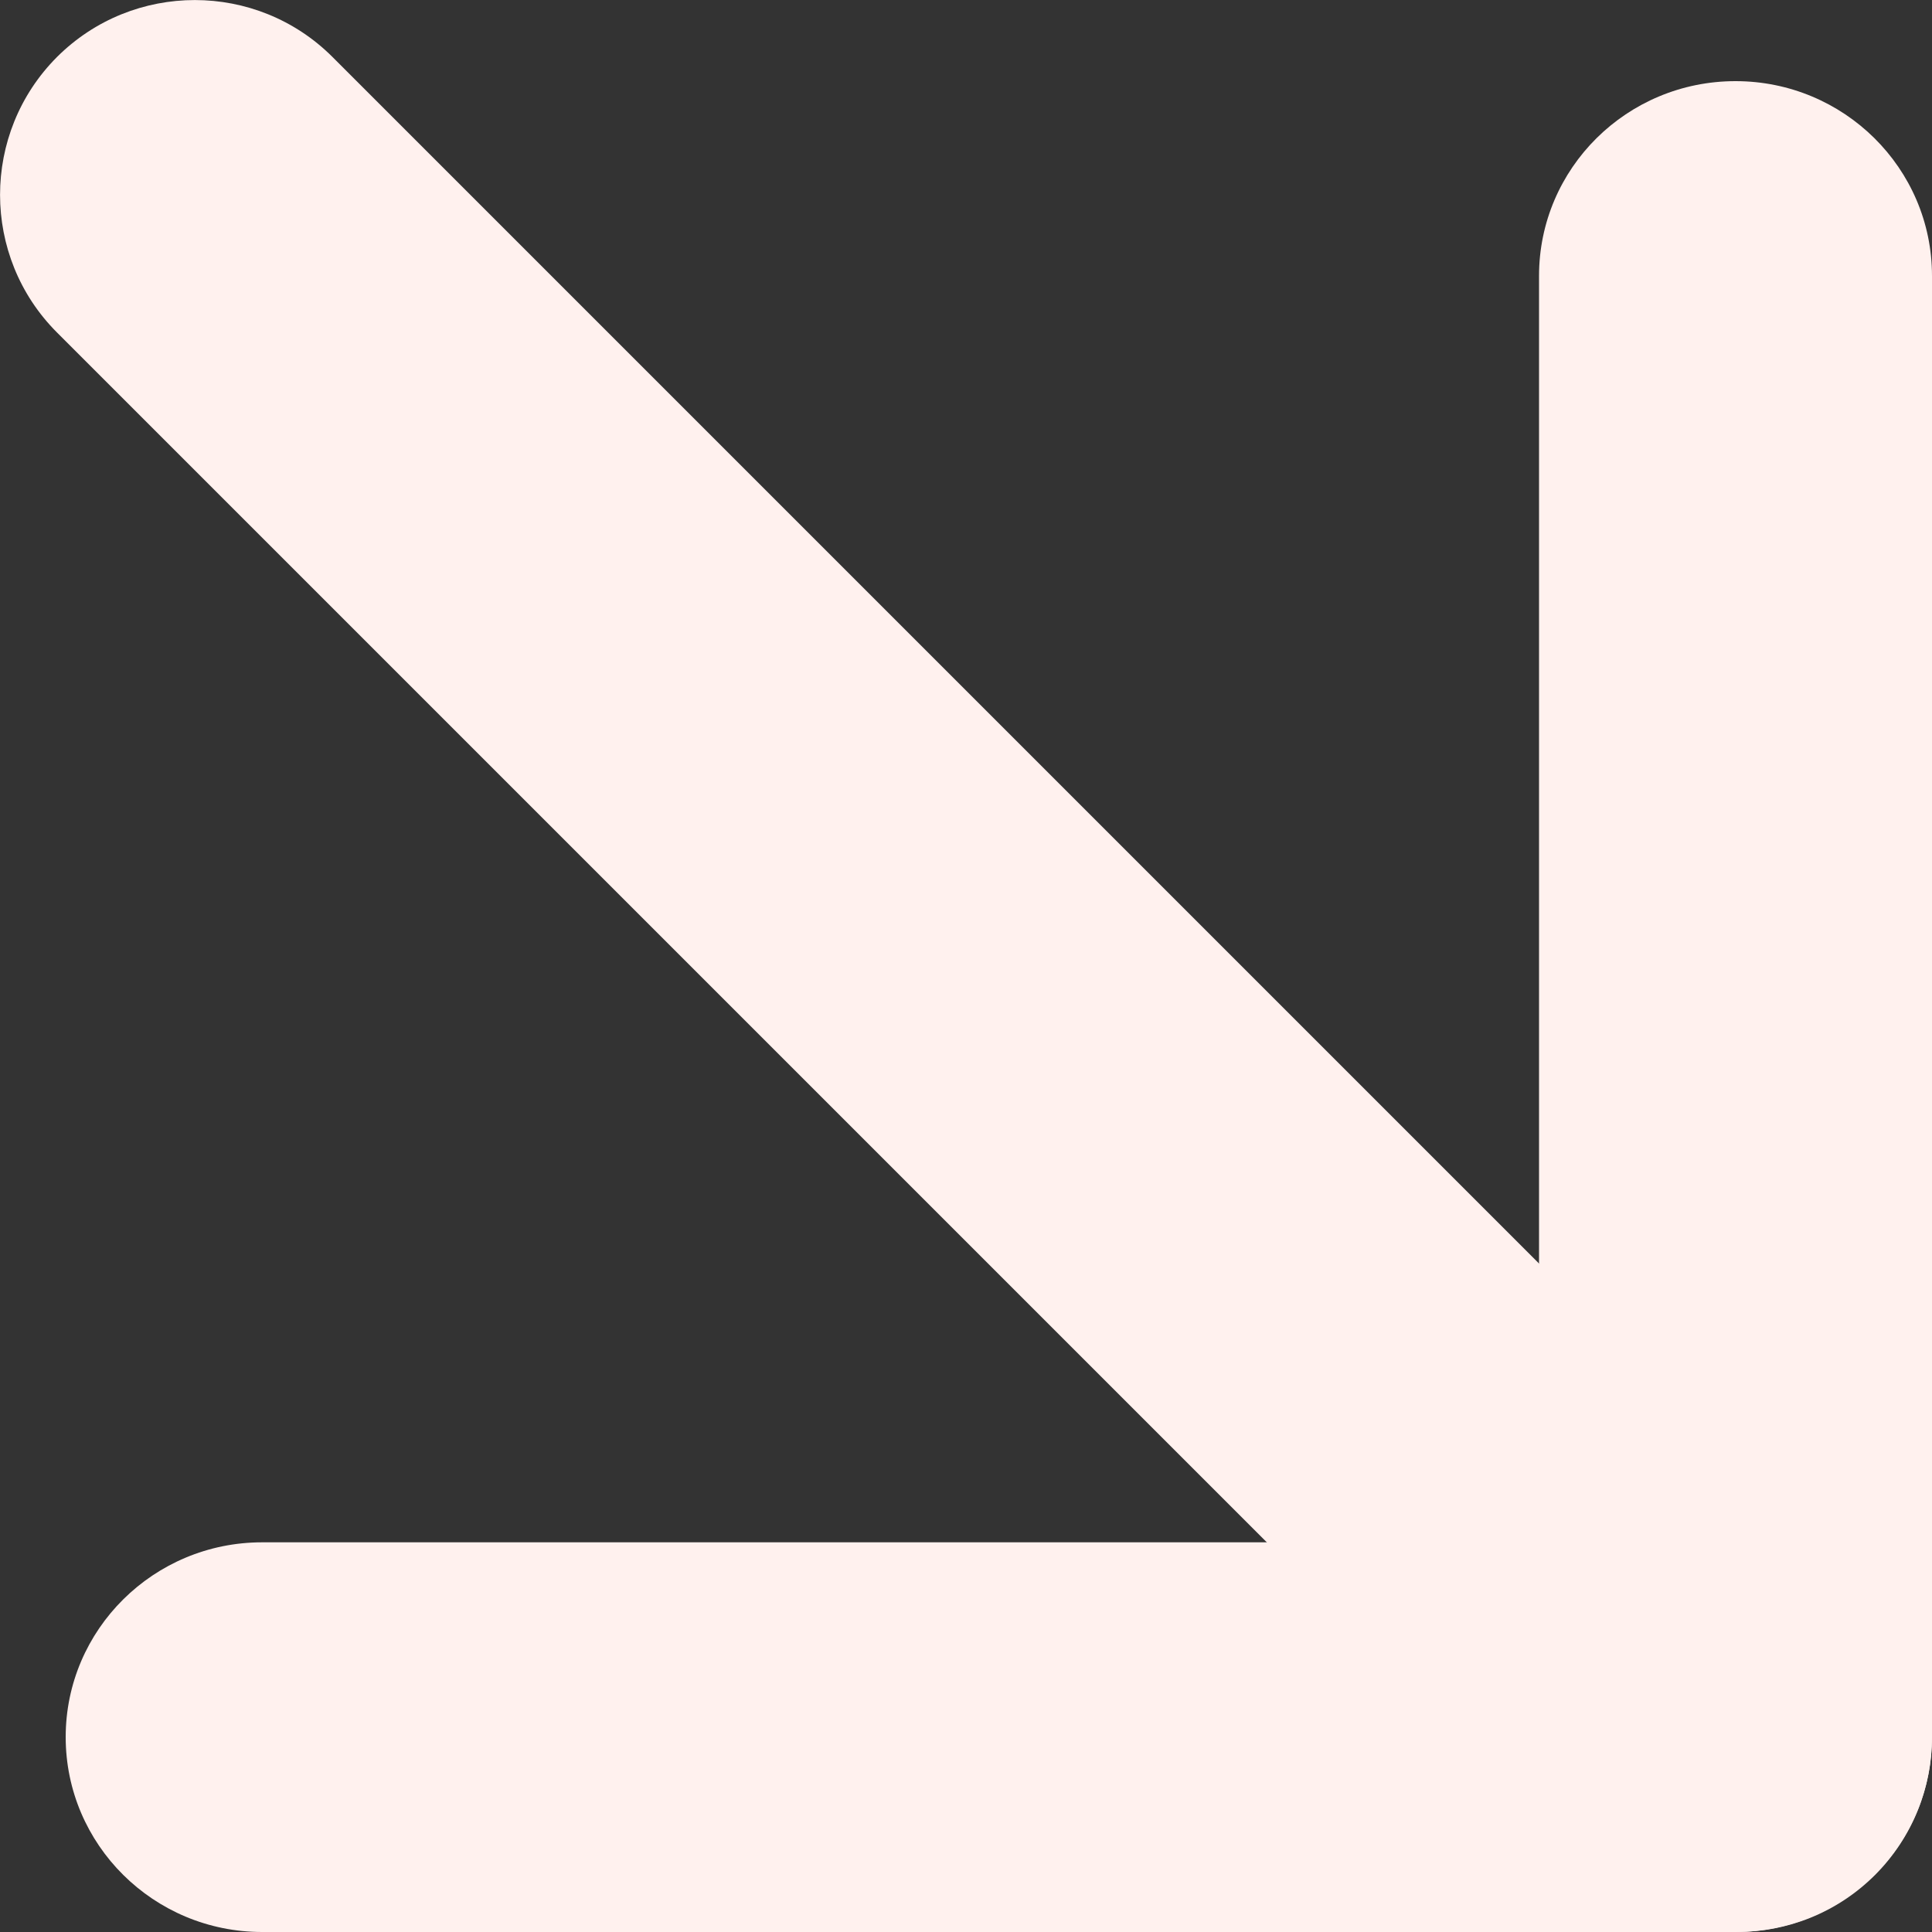 <svg width="10" height="10" viewBox="0 0 10 10" fill="currentColor" xmlns="http://www.w3.org/2000/svg">
<rect x="0" y="0" width="10" height="10" fill="#333333" stroke="none"/>
<path fill-rule="evenodd" clip-rule="evenodd" d="M8.983 0.42C9.544 0.42 10 0.871 10 1.428V8.991C10 9.548 9.544 10 8.983 10H1.357C0.795 10 0.34 9.548 0.34 8.991C0.34 8.435 0.795 7.983 1.357 7.983H7.966V1.428C7.966 0.871 8.421 0.42 8.983 0.42Z" fill="#FFF1EE"/>
<path fill-rule="evenodd" clip-rule="evenodd" d="M0.295 0.295C0.689 -0.098 1.328 -0.098 1.721 0.295L9.705 8.279C10.098 8.672 10.098 9.311 9.705 9.705C9.311 10.098 8.672 10.098 8.279 9.705L0.295 1.721C-0.098 1.328 -0.098 0.689 0.295 0.295Z" fill="#FFF1EE"/>
</svg>
